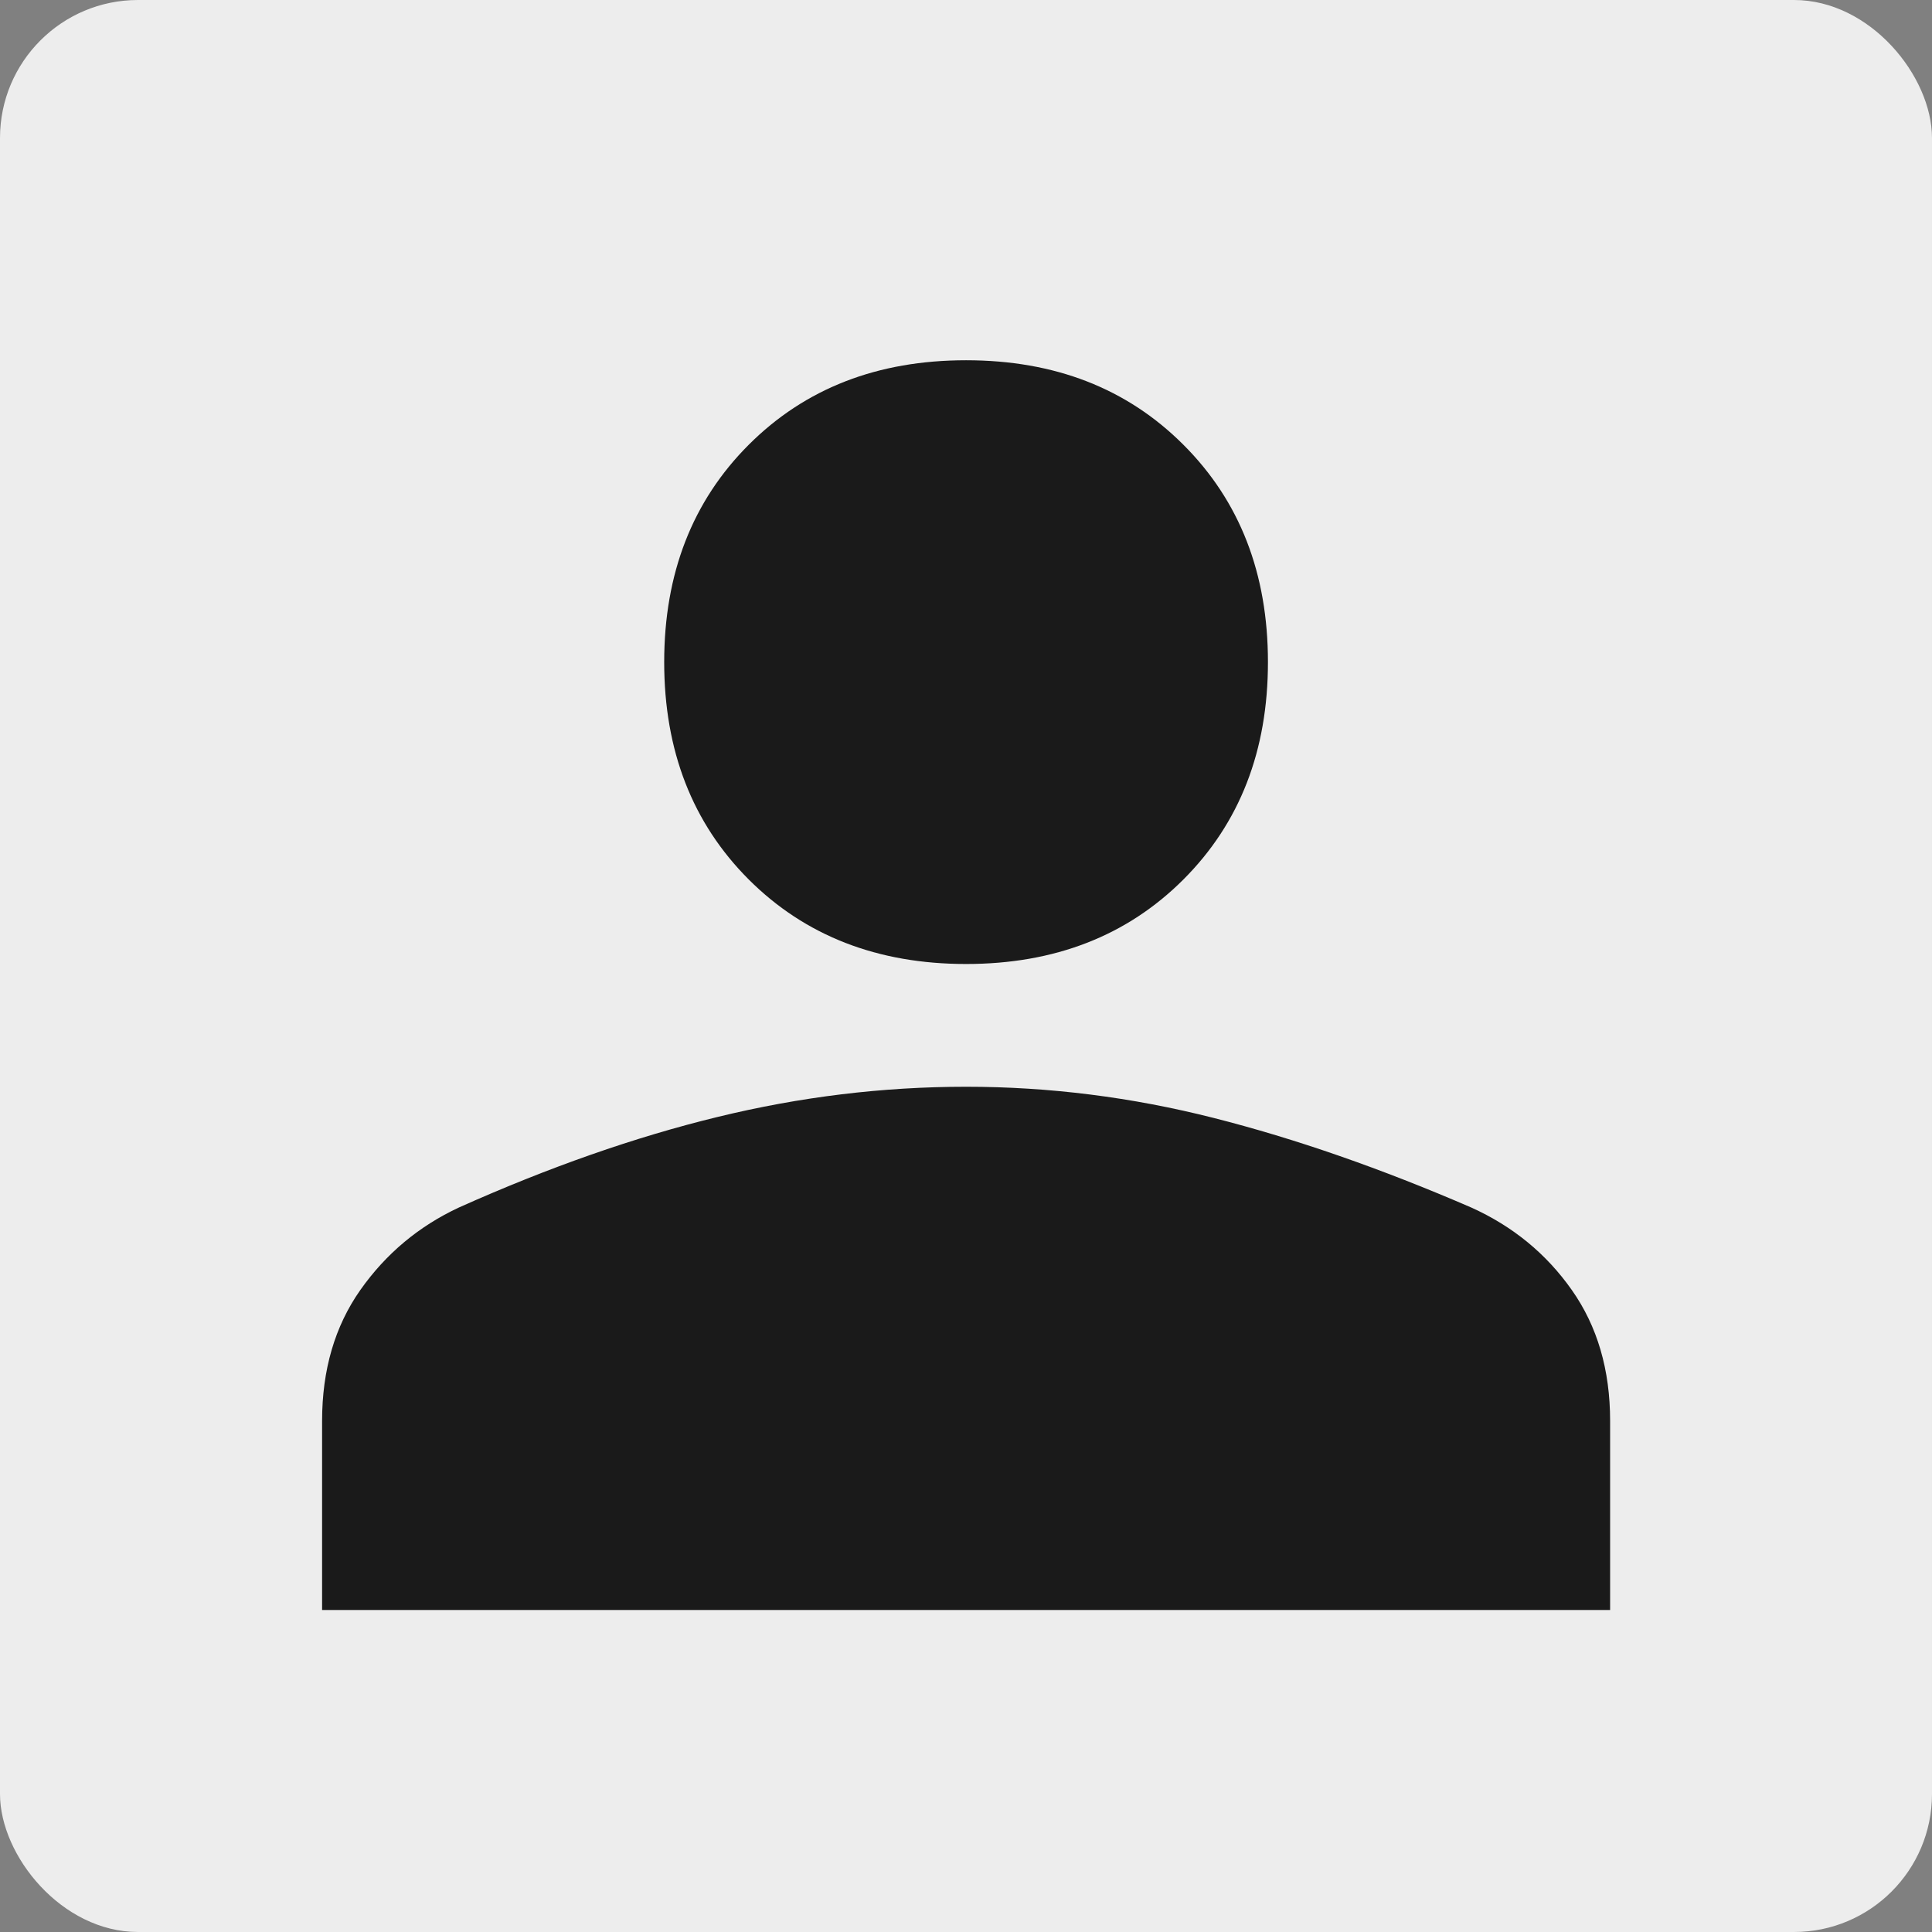 <svg width="28" height="28" viewBox="0 0 28 28" fill="none" xmlns="http://www.w3.org/2000/svg">
<rect x="0" y="0" width="28" height="28" fill="#808080" stroke="none"/>
<rect width="28" height="28" rx="2" fill="#EDEDED"/>
<path d="M14.001 13.971C12.718 13.971 11.668 13.562 10.851 12.746C10.035 11.929 9.626 10.879 9.626 9.596C9.626 8.312 10.035 7.262 10.851 6.446C11.668 5.629 12.718 5.221 14.001 5.221C15.285 5.221 16.335 5.629 17.151 6.446C17.968 7.262 18.376 8.312 18.376 9.596C18.376 10.879 17.968 11.929 17.151 12.746C16.335 13.562 15.285 13.971 14.001 13.971ZM4.668 23.333V20.592C4.668 19.853 4.853 19.221 5.222 18.696C5.592 18.171 6.068 17.772 6.651 17.5C7.954 16.917 9.203 16.479 10.399 16.188C11.595 15.896 12.796 15.75 14.001 15.75C15.207 15.75 16.403 15.901 17.589 16.202C18.775 16.503 20.019 16.936 21.322 17.5C21.925 17.772 22.411 18.171 22.78 18.696C23.15 19.221 23.335 19.853 23.335 20.592V23.333H4.668Z" fill="#1A1A1A"/>
</svg>

